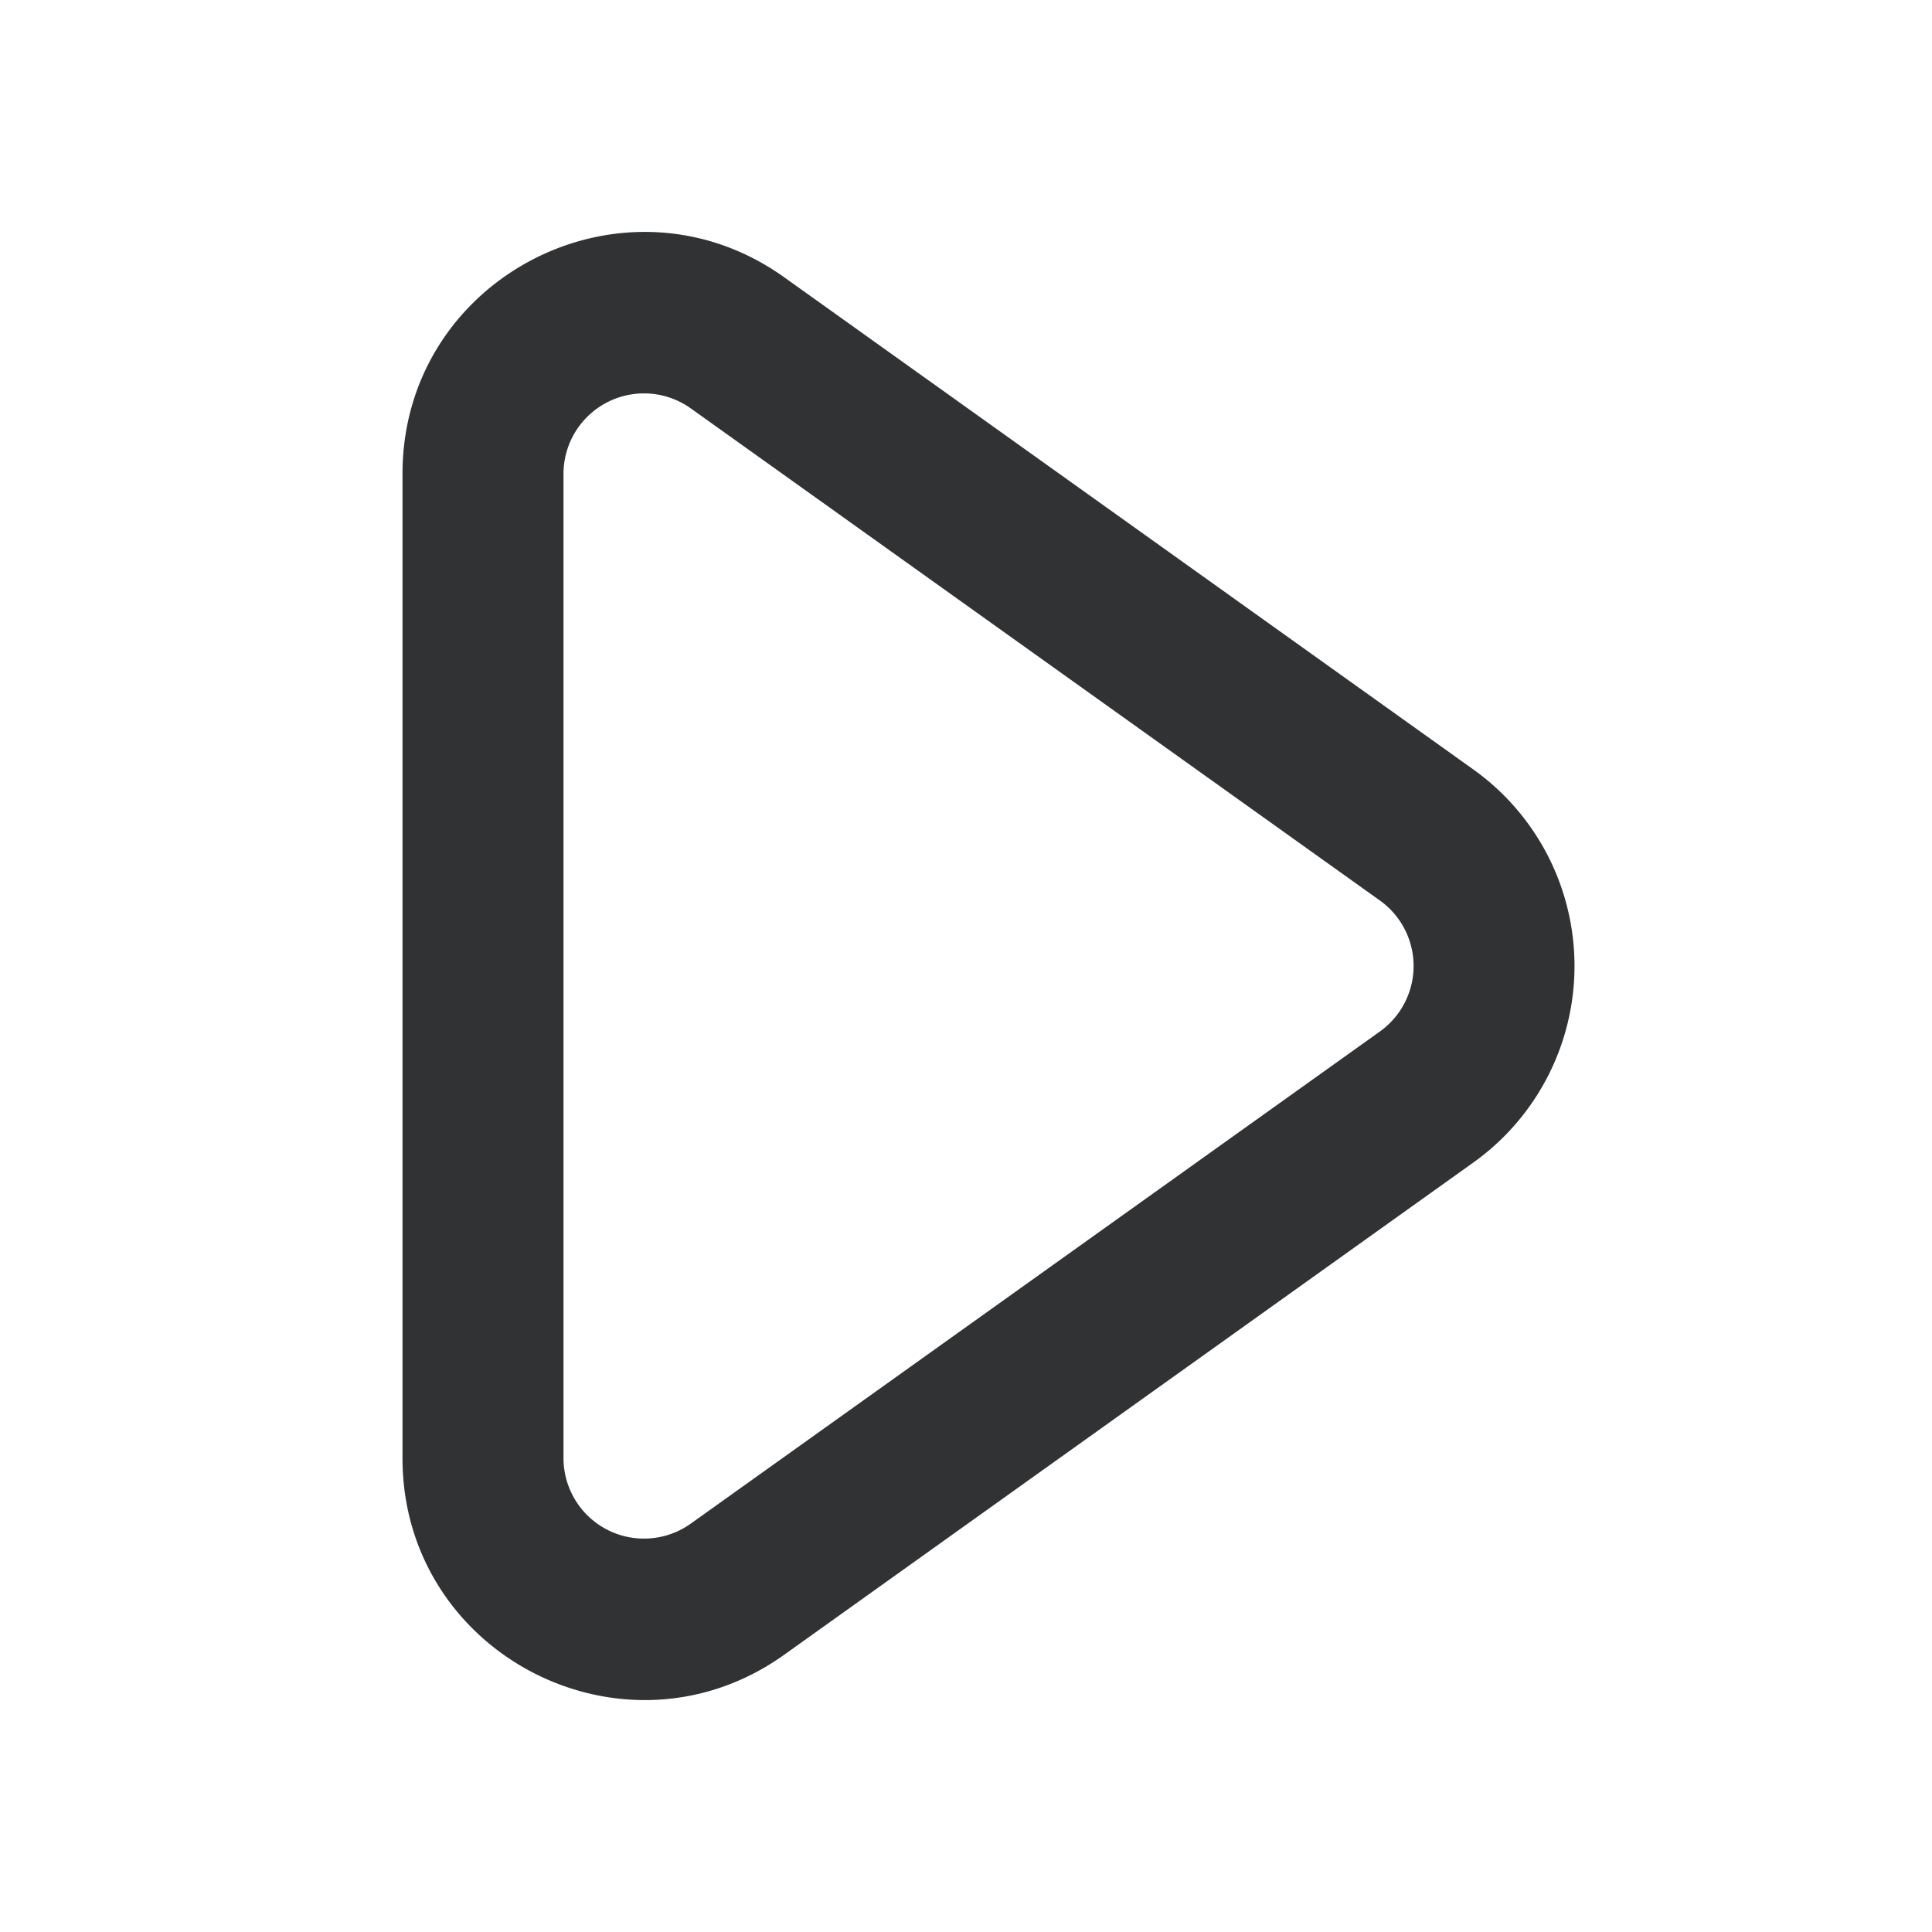 <svg xmlns="http://www.w3.org/2000/svg" width="24" height="24" fill="none" viewBox="0 0 24 24"><path fill="#313234" fill-rule="evenodd" d="M8.581 5.073A1 1 0 0 0 7 5.886v12.228a1 1 0 0 0 1.581.813l8.56-6.113a1 1 0 0 0 0-1.628zM5 5.886c0-2.44 2.758-3.86 4.744-2.44l8.559 6.113a3 3 0 0 1 0 4.882l-8.56 6.114C7.759 21.973 5 20.554 5 18.114z" clip-rule="evenodd"/></svg>